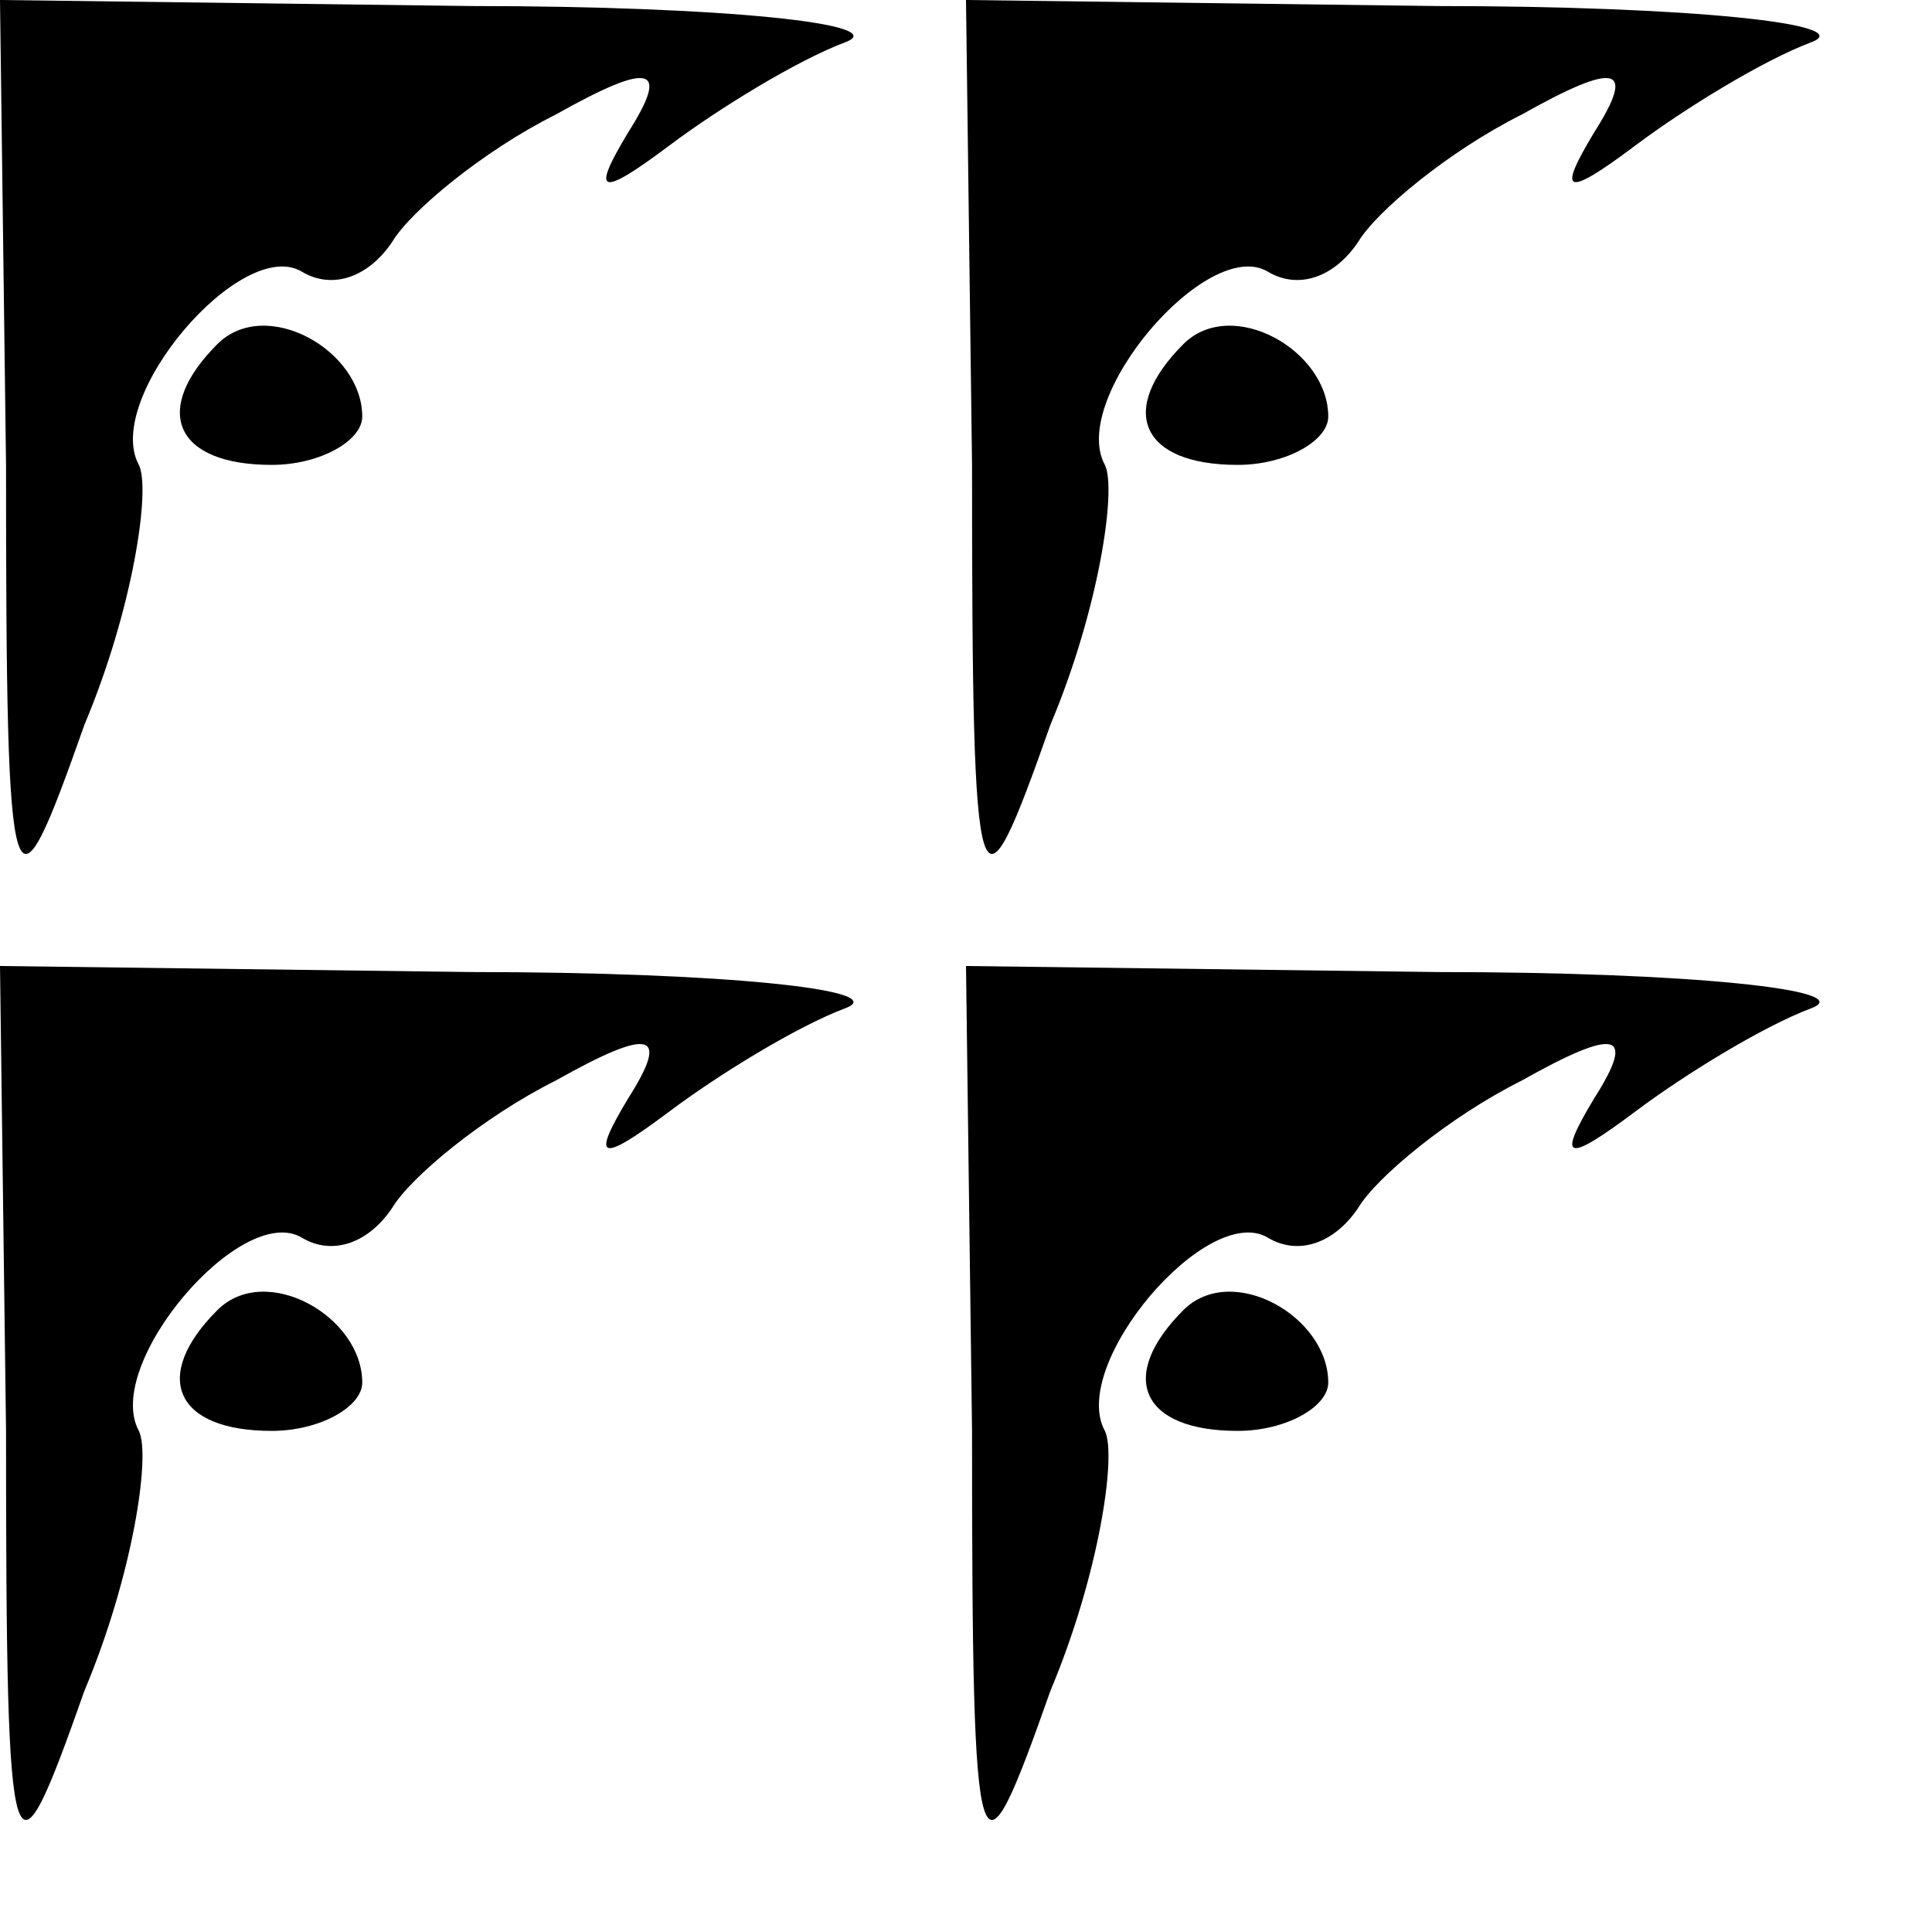 <?xml version="1.0" standalone="no"?>
<!DOCTYPE svg PUBLIC "-//W3C//DTD SVG 20010904//EN"
 "http://www.w3.org/TR/2001/REC-SVG-20010904/DTD/svg10.dtd">
<svg version="1.0" xmlns="http://www.w3.org/2000/svg"
 width="32pt" height="32pt" viewBox="0 0 32 32"
 preserveAspectRatio="xMidYMid meet">
<g transform="translate(0,32) scale(0.1,-0.1)"
fill="#000000" stroke="none">
<path fill="#000000" stroke="none" d="M1 243 c0 -76 1 -77 13 -43 8 19 11 39
9 43 -6 11 17 38 27 32 5 -3 11 -1 15 5 3 5 15 15 27 21 16 9 19 8 12 -3 -6
-10 -5 -11 7 -2 8 6 21 14 29 17 8 3 -20 6 -62 6 l-78 1 1 -77z"/>
<path fill="#000000" stroke="none" d="M161 243 c0 -76 1 -77 13 -43 8 19 11
39 9 43 -6 11 17 38 27 32 5 -3 11 -1 15 5 3 5 15 15 27 21 16 9 19 8 12 -3
-6 -10 -5 -11 7 -2 8 6 21 14 29 17 8 3 -20 6 -62 6 l-78 1 1 -77z"/>
<path fill="#000000" stroke="none" d="M36 263 c-11 -11 -7 -20 9 -20 8 0 15
4 15 8 0 11 -16 20 -24 12z"/>
<path fill="#000000" stroke="none" d="M196 263 c-11 -11 -7 -20 9 -20 8 0 15
4 15 8 0 11 -16 20 -24 12z"/>
<path fill="#000000" stroke="none" d="M1 83 c0 -76 1 -77 13 -43 8 19 11 39
9 43 -6 11 17 38 27 32 5 -3 11 -1 15 5 3 5 15 15 27 21 16 9 19 8 12 -3 -6
-10 -5 -11 7 -2 8 6 21 14 29 17 8 3 -20 6 -62 6 l-78 1 1 -77z"/>
<path fill="#000000" stroke="none" d="M161 83 c0 -76 1 -77 13 -43 8 19 11
39 9 43 -6 11 17 38 27 32 5 -3 11 -1 15 5 3 5 15 15 27 21 16 9 19 8 12 -3
-6 -10 -5 -11 7 -2 8 6 21 14 29 17 8 3 -20 6 -62 6 l-78 1 1 -77z"/>
<path fill="#000000" stroke="none" d="M36 103 c-11 -11 -7 -20 9 -20 8 0 15
4 15 8 0 11 -16 20 -24 12z"/>
<path fill="#000000" stroke="none" d="M196 103 c-11 -11 -7 -20 9 -20 8 0 15
4 15 8 0 11 -16 20 -24 12z"/>
</g>
</svg>
